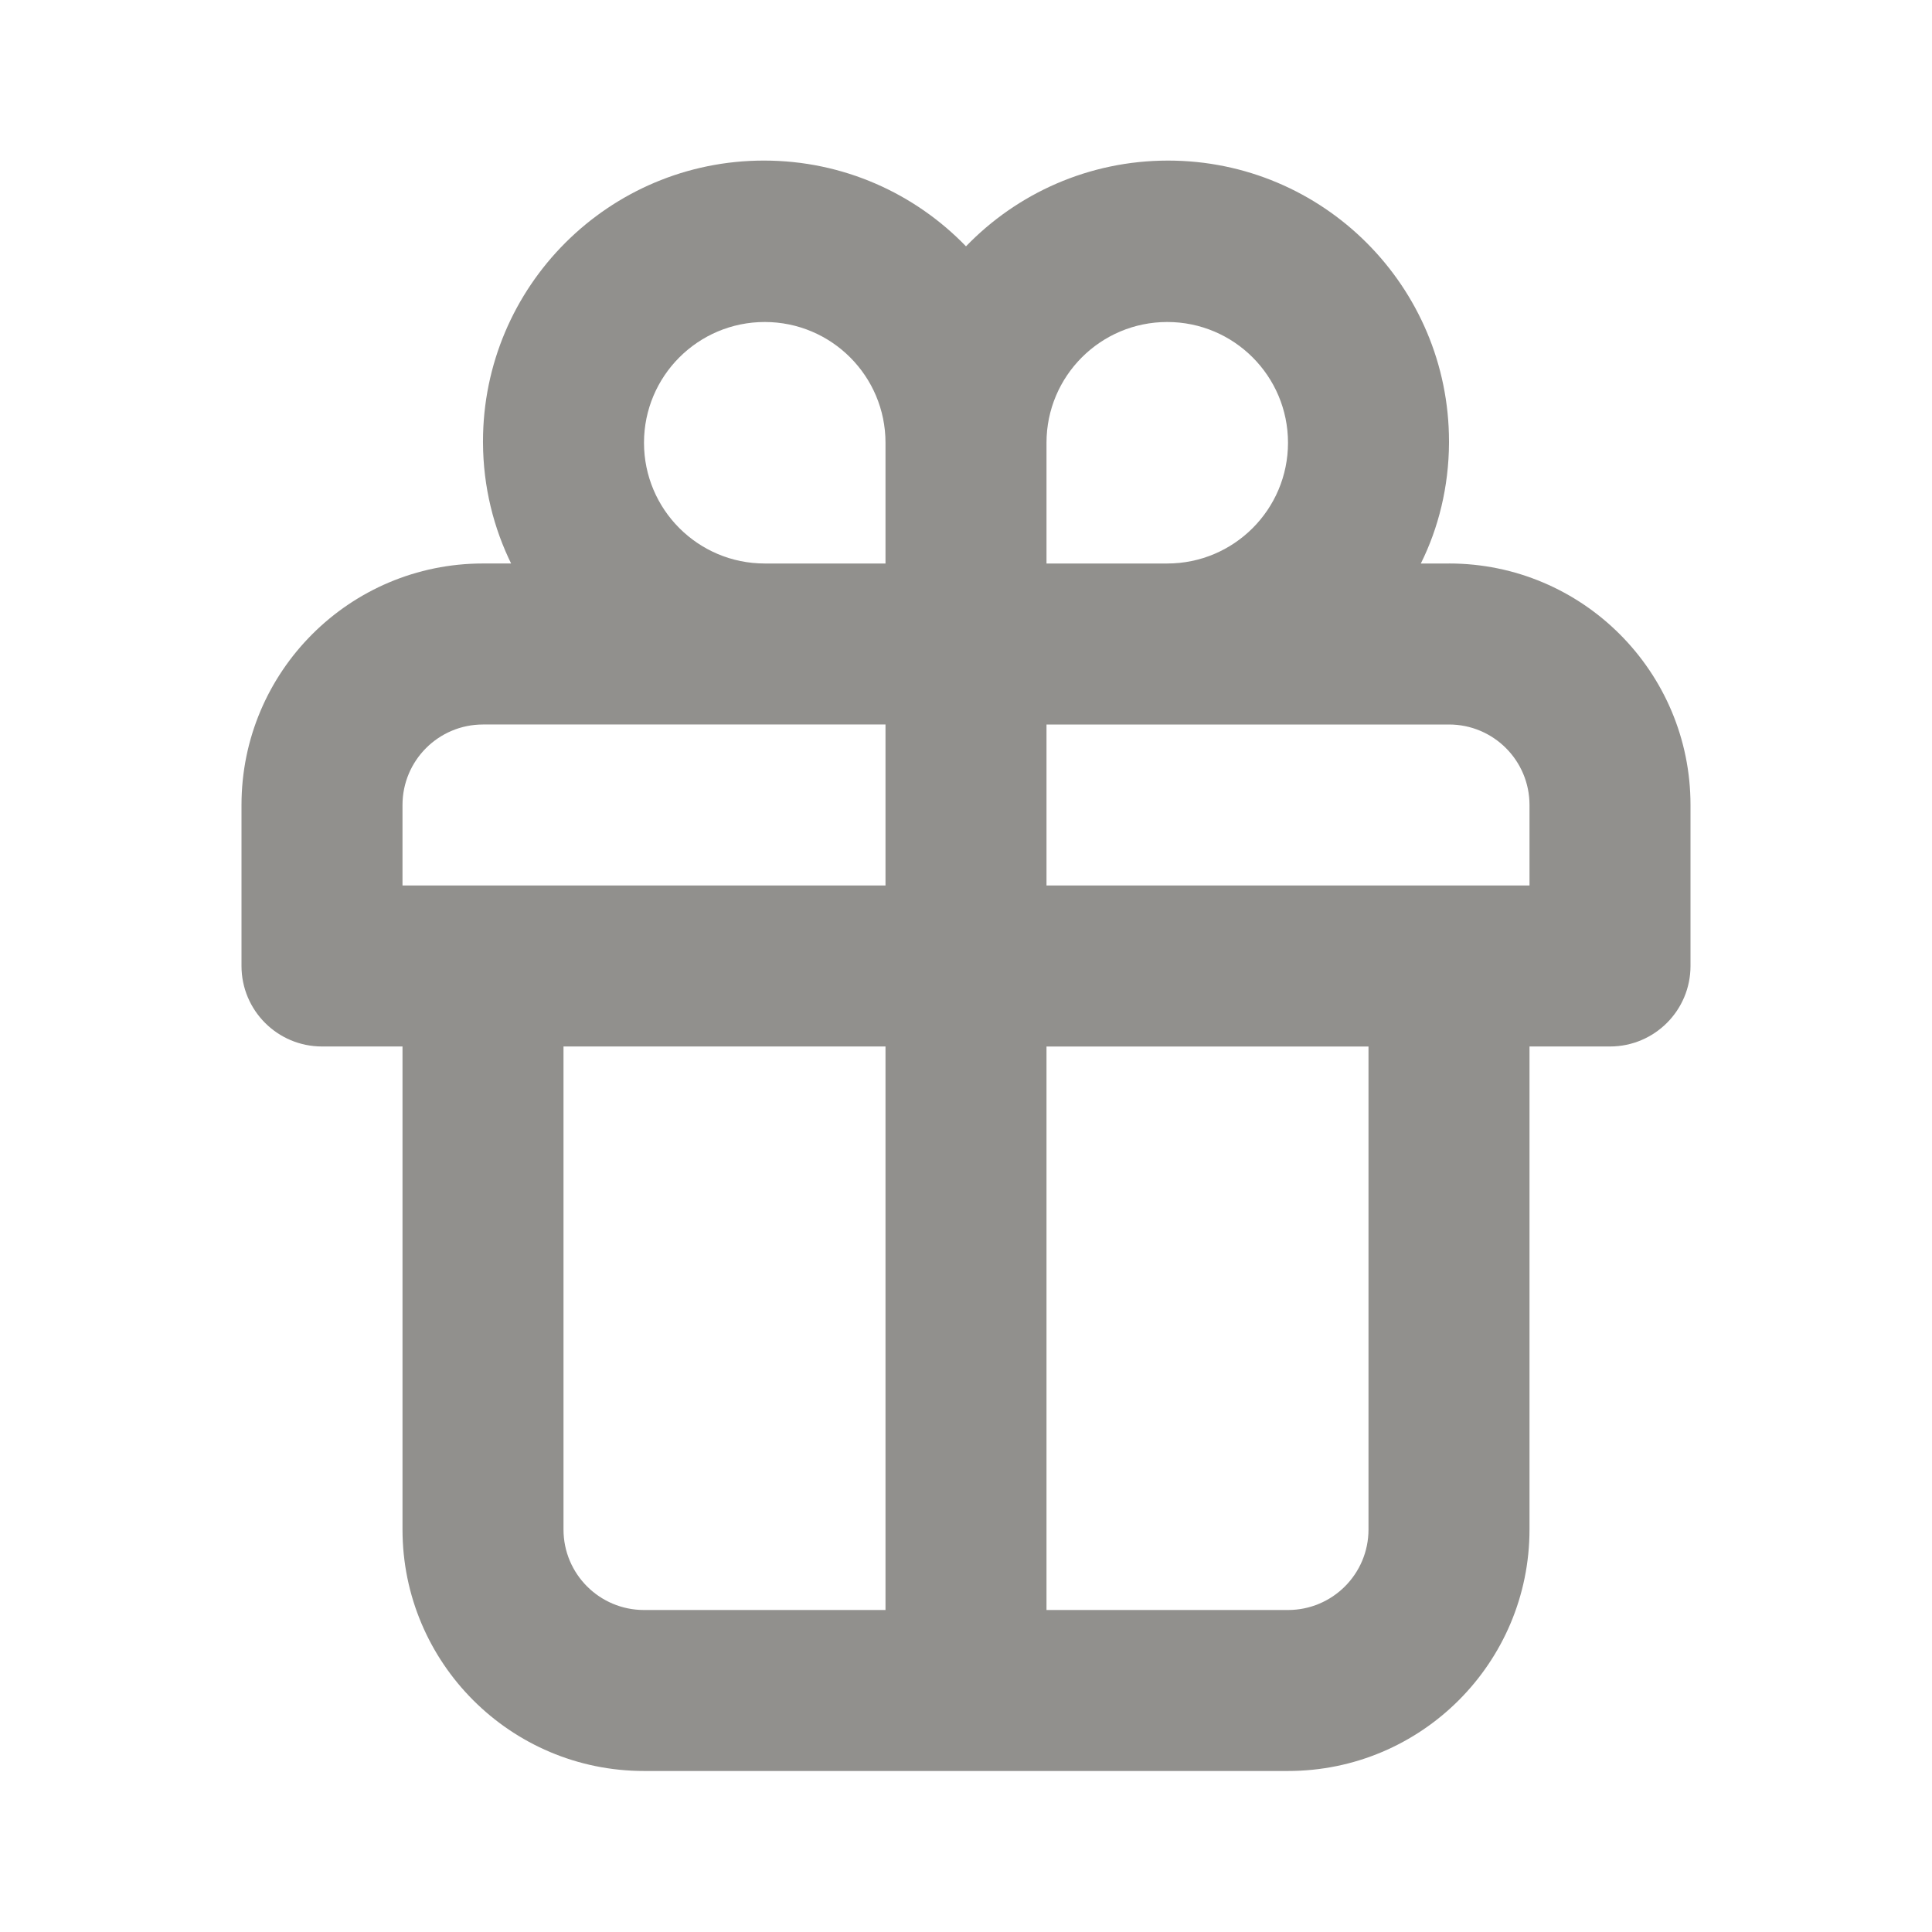 <!-- Generated by IcoMoon.io -->
<svg version="1.1" xmlns="http://www.w3.org/2000/svg" width="280" height="280" viewBox="0 0 280 280">
<title>ul-gift</title>
<path fill="#91908d" d="M210 81.667h-4.083c2.552-5.109 4.056-11.125 4.083-17.491v-0.009c0-0.052 0-0.115 0-0.177 0-22.487-18.23-40.717-40.717-40.717-11.491 0-21.87 4.76-29.273 12.415l-0.011 0.011c-7.414-7.667-17.793-12.427-29.284-12.427-22.487 0-40.717 18.23-40.717 40.717 0 0.062 0 0.124 0.001 0.186v-0.010c0.027 6.375 1.532 12.391 4.189 17.734l-0.105-0.234h-4.083c-19.33 0-35 15.67-35 35v0 23.333c0 6.443 5.223 11.667 11.667 11.667v0h11.667v70c0 19.33 15.67 35 35 35v0h93.333c19.33 0 35-15.67 35-35v0-70h11.667c6.443 0 11.667-5.223 11.667-11.667v0-23.333c0-19.33-15.67-35-35-35v0zM128.333 233.333h-35c-6.443 0-11.667-5.223-11.667-11.667v0-70h46.667zM128.333 128.333h-70v-11.667c0-6.443 5.223-11.667 11.667-11.667v0h58.333zM128.333 81.667h-17.5c-9.665 0-17.5-7.835-17.5-17.5s7.835-17.5 17.5-17.5c9.665 0 17.5 7.835 17.5 17.5v0zM151.667 64.167c0-9.665 7.835-17.5 17.5-17.5s17.5 7.835 17.5 17.5c0 9.665-7.835 17.5-17.5 17.5v0h-17.5zM198.333 221.667c0 6.443-5.223 11.667-11.667 11.667v0h-35v-81.667h46.667zM221.667 128.333h-70v-23.333h58.333c6.443 0 11.667 5.223 11.667 11.667v0z"></path>
</svg>
